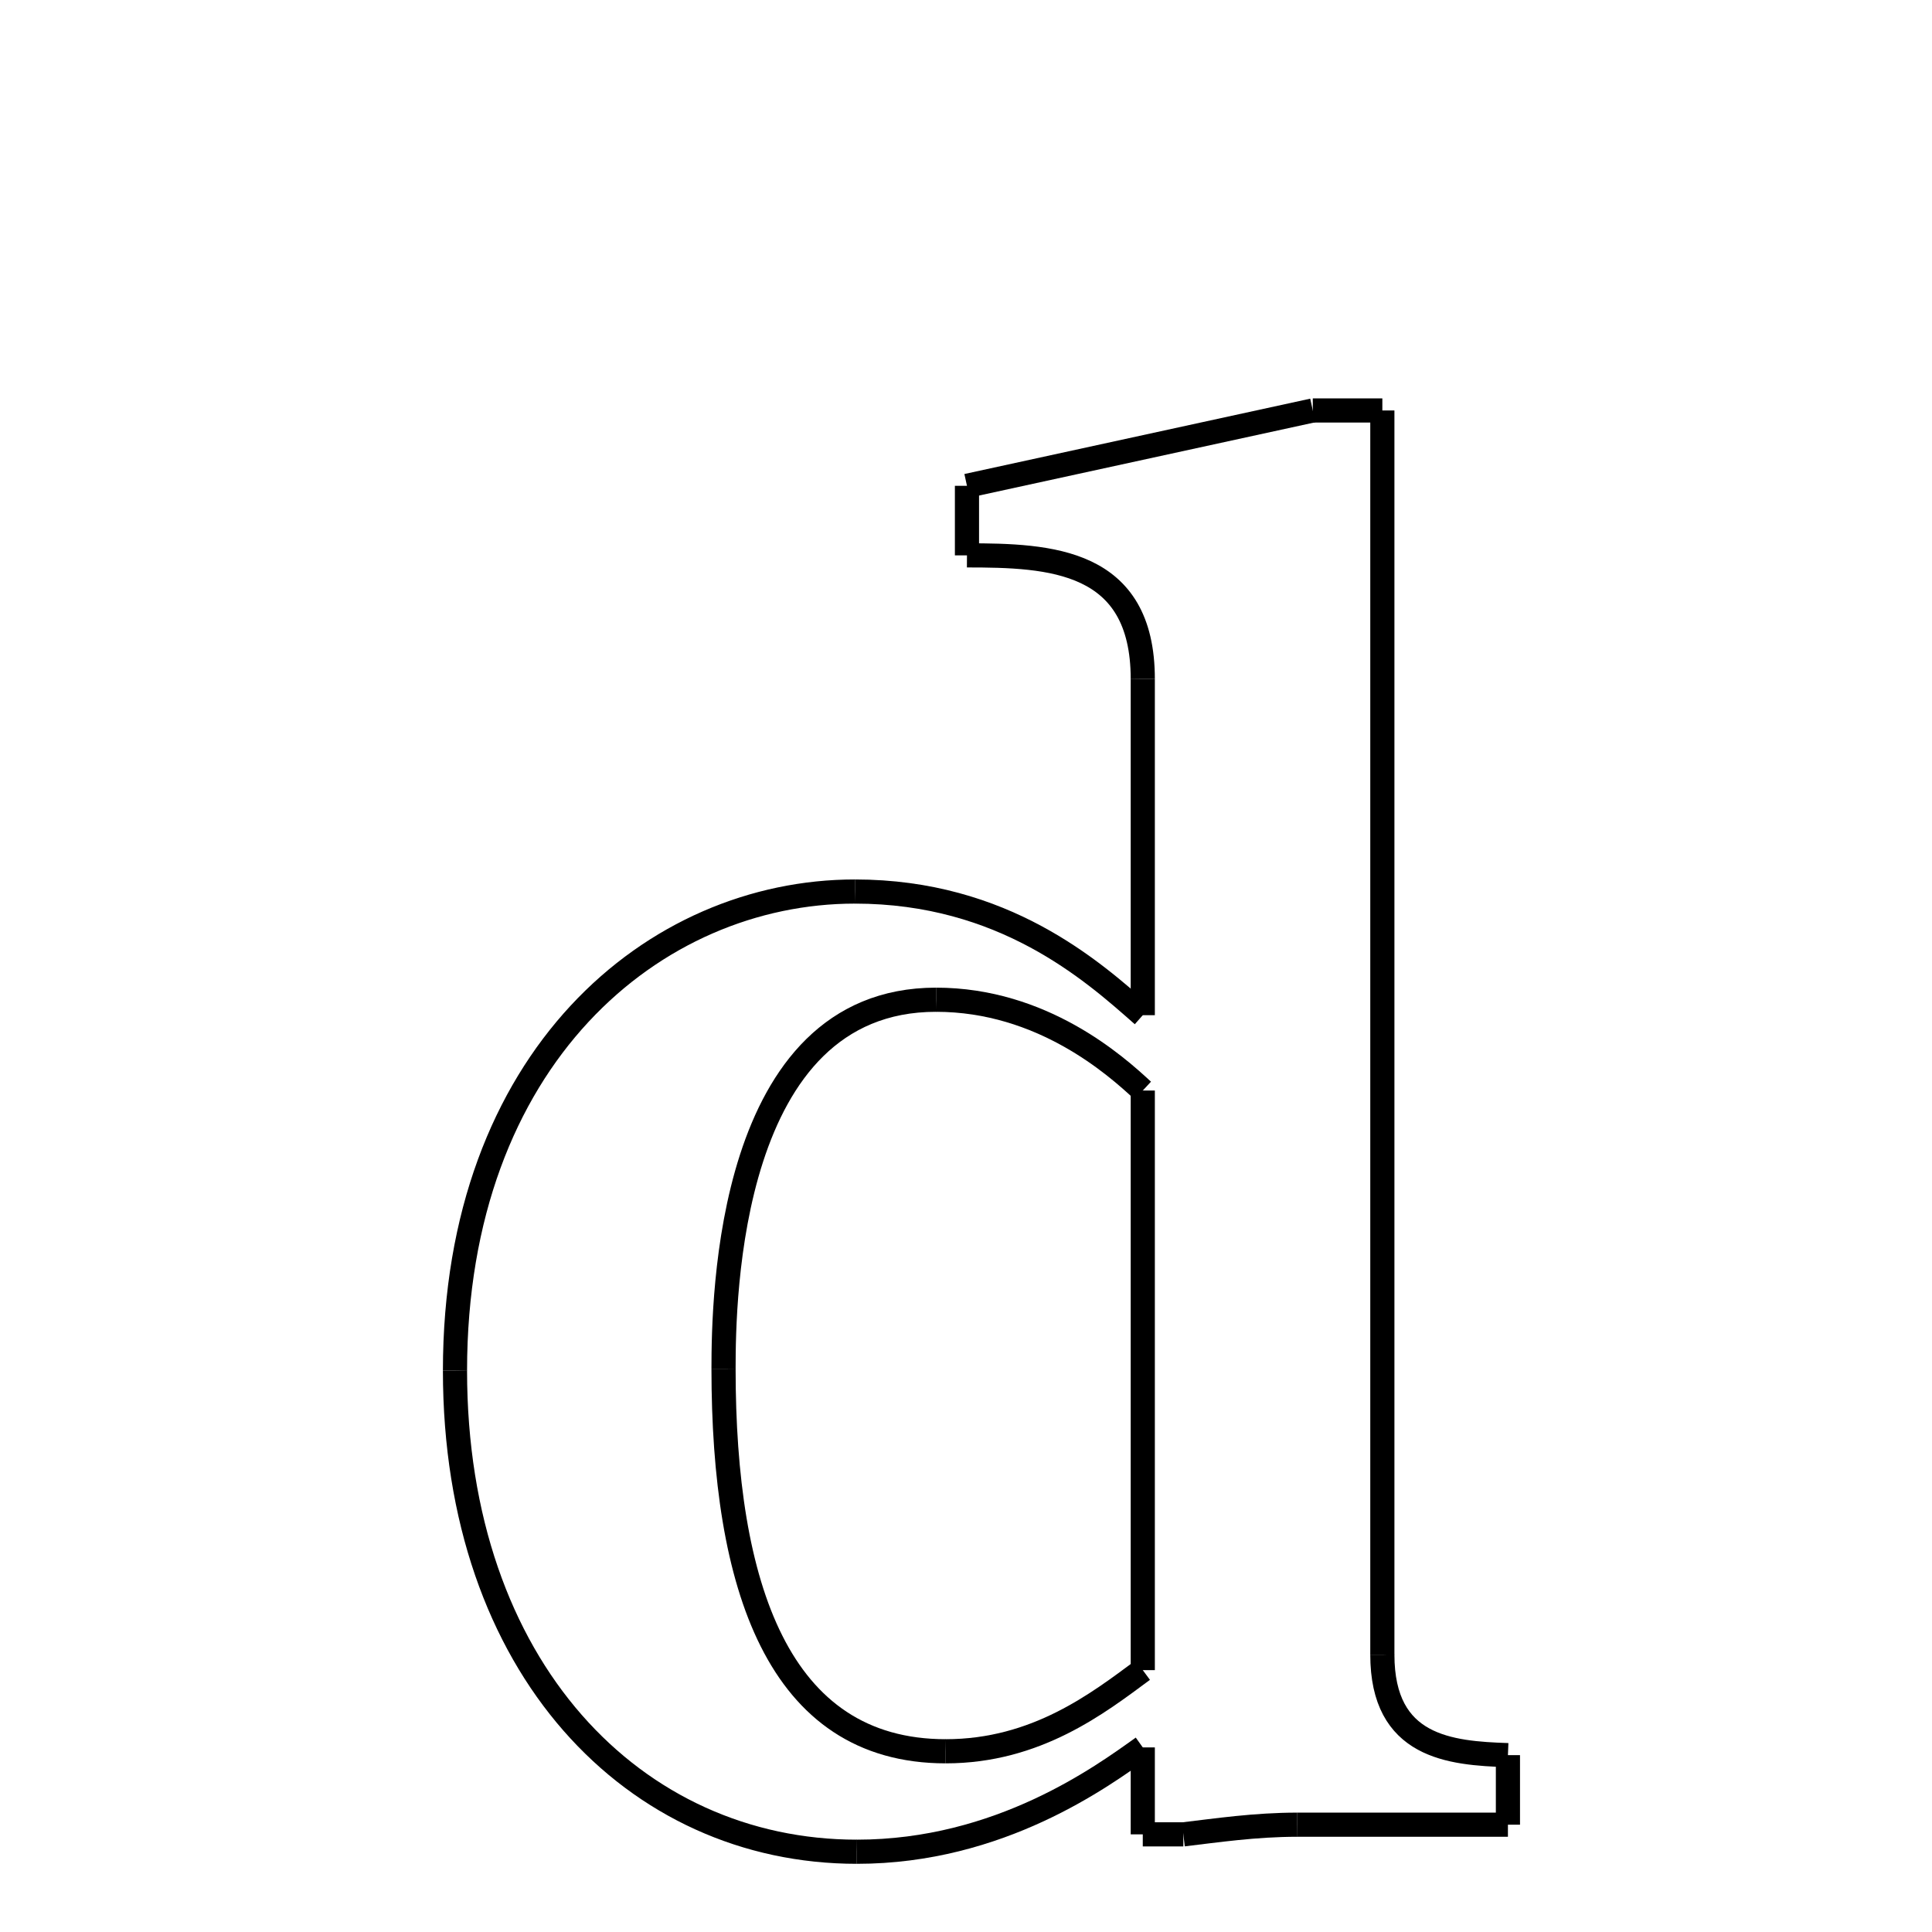 <svg xmlns="http://www.w3.org/2000/svg" xmlns:xlink="http://www.w3.org/1999/xlink" width="50px" height="50px" viewBox="0 0 24 24">
<style type="text/css">
.pen {
	stroke-dashoffset: 0;
	animation-duration: 10s;
	animation-iteration-count: 1000;
	animation-timing-function: ease;
}
.path00 {
		stroke-dasharray: 1;
		animation-name: dash00 
}
@keyframes dash00 {
	0.0% {
		stroke-dashoffset: 1;
	}
	0.985% {
		stroke-dashoffset: 0;
	}
}
.path01 {
		stroke-dasharray: 30;
		animation-name: dash01 
}
@keyframes dash01 {
	0%, 0.985% {
		stroke-dashoffset: 30;
	}
	18.603% {
		stroke-dashoffset: 0;
	}
}
.path02 {
		stroke-dasharray: 4;
		animation-name: dash02 
}
@keyframes dash02 {
	0%, 18.603% {
		stroke-dashoffset: 4;
	}
	21.233% {
		stroke-dashoffset: 0;
	}
}
.path03 {
		stroke-dasharray: 1;
		animation-name: dash03 
}
@keyframes dash03 {
	0%, 21.233% {
		stroke-dashoffset: 1;
	}
	22.217% {
		stroke-dashoffset: 0;
	}
}
.path04 {
		stroke-dasharray: 5;
		animation-name: dash04 
}
@keyframes dash04 {
	0%, 22.217% {
		stroke-dashoffset: 5;
	}
	25.199% {
		stroke-dashoffset: 0;
	}
}
.path05 {
		stroke-dasharray: 2;
		animation-name: dash05 
}
@keyframes dash05 {
	0%, 25.199% {
		stroke-dashoffset: 2;
	}
	26.82% {
		stroke-dashoffset: 0;
	}
}
.path06 {
		stroke-dasharray: 1;
		animation-name: dash06 
}
@keyframes dash06 {
	0%, 26.82% {
		stroke-dashoffset: 1;
	}
	27.395% {
		stroke-dashoffset: 0;
	}
}
.path07 {
		stroke-dasharray: 2;
		animation-name: dash07 
}
@keyframes dash07 {
	0%, 27.395% {
		stroke-dashoffset: 2;
	}
	28.626% {
		stroke-dashoffset: 0;
	}
}
.path08 {
		stroke-dasharray: 7;
		animation-name: dash08 
}
@keyframes dash08 {
	0%, 28.626% {
		stroke-dashoffset: 7;
	}
	33.013% {
		stroke-dashoffset: 0;
	}
}
.path09 {
		stroke-dasharray: 17;
		animation-name: dash09 
}
@keyframes dash09 {
	0%, 33.013% {
		stroke-dashoffset: 17;
	}
	42.944% {
		stroke-dashoffset: 0;
	}
}
.path10 {
		stroke-dasharray: 17;
		animation-name: dash10 
}
@keyframes dash10 {
	0%, 42.944% {
		stroke-dashoffset: 17;
	}
	52.814% {
		stroke-dashoffset: 0;
	}
}
.path11 {
		stroke-dasharray: 7;
		animation-name: dash11 
}
@keyframes dash11 {
	0%, 52.814% {
		stroke-dashoffset: 7;
	}
	57.366% {
		stroke-dashoffset: 0;
	}
}
.path12 {
		stroke-dasharray: 8;
		animation-name: dash12 
}
@keyframes dash12 {
	0%, 57.366% {
		stroke-dashoffset: 8;
	}
	62.126% {
		stroke-dashoffset: 0;
	}
}
.path13 {
		stroke-dasharray: 6;
		animation-name: dash13 
}
@keyframes dash13 {
	0%, 62.126% {
		stroke-dashoffset: 6;
	}
	65.661% {
		stroke-dashoffset: 0;
	}
}
.path14 {
		stroke-dasharray: 1;
		animation-name: dash14 
}
@keyframes dash14 {
	0%, 65.661% {
		stroke-dashoffset: 1;
	}
	66.646% {
		stroke-dashoffset: 0;
	}
}
.path15 {
		stroke-dasharray: 8;
		animation-name: dash15 
}
@keyframes dash15 {
	0%, 66.646% {
		stroke-dashoffset: 8;
	}
	71.658% {
		stroke-dashoffset: 0;
	}
}
.path16 {
		stroke-dasharray: 11;
		animation-name: dash16 
}
@keyframes dash16 {
	0%, 71.658% {
		stroke-dashoffset: 11;
	}
	78.395% {
		stroke-dashoffset: 0;
	}
}
.path17 {
		stroke-dasharray: 12;
		animation-name: dash17 
}
@keyframes dash17 {
	0%, 78.395% {
		stroke-dashoffset: 12;
	}
	85.437% {
		stroke-dashoffset: 0;
	}
}
.path18 {
		stroke-dasharray: 5;
		animation-name: dash18 
}
@keyframes dash18 {
	0%, 85.437% {
		stroke-dashoffset: 5;
	}
	88.516% {
		stroke-dashoffset: 0;
	}
}
.path19 {
		stroke-dasharray: 14;
		animation-name: dash19 
}
@keyframes dash19 {
	0%, 88.516% {
		stroke-dashoffset: 14;
	}
	96.723% {
		stroke-dashoffset: 0;
	}
}
.path20 {
		stroke-dasharray: 5;
		animation-name: dash20 
}
@keyframes dash20 {
	0%, 96.723% {
		stroke-dashoffset: 5;
	}
	100% {
		stroke-dashoffset: 0;
	}
}
</style>
<path class="pen path00" d="M 16.308 5.099 L 17.172 5.099 " fill="none" stroke="black" stroke-width="0.3"></path>
<path class="pen path01" d="M 17.172 5.099 L 17.172 20.555 " fill="none" stroke="black" stroke-width="0.3"></path>
<path class="pen path02" d="M 17.172 20.555 C 17.172 21.707 18.012 21.779 18.732 21.803 " fill="none" stroke="black" stroke-width="0.3"></path>
<path class="pen path03" d="M 18.732 21.803 L 18.732 22.667 " fill="none" stroke="black" stroke-width="0.3"></path>
<path class="pen path04" d="M 18.732 22.667 L 16.116 22.667 " fill="none" stroke="black" stroke-width="0.3"></path>
<path class="pen path05" d="M 16.116 22.667 C 15.588 22.667 15.108 22.739 14.7 22.787 " fill="none" stroke="black" stroke-width="0.3"></path>
<path class="pen path06" d="M 14.7 22.787 L 14.196 22.787 " fill="none" stroke="black" stroke-width="0.3"></path>
<path class="pen path07" d="M 14.196 22.787 L 14.196 21.707 " fill="none" stroke="black" stroke-width="0.3"></path>
<path class="pen path08" d="M 14.196 21.707 C 13.692 22.067 12.42 23.003 10.644 23.003 " fill="none" stroke="black" stroke-width="0.3"></path>
<path class="pen path09" d="M 10.644 23.003 C 7.884 23.003 5.652 20.723 5.652 17.027 " fill="none" stroke="black" stroke-width="0.3"></path>
<path class="pen path10" d="M 5.652 17.027 C 5.652 13.139 8.124 11.075 10.62 11.075 " fill="none" stroke="black" stroke-width="0.3"></path>
<path class="pen path11" d="M 10.62 11.075 C 12.468 11.075 13.572 12.059 14.196 12.611 " fill="none" stroke="black" stroke-width="0.3"></path>
<path class="pen path12" d="M 14.196 12.611 L 14.196 8.435 " fill="none" stroke="black" stroke-width="0.3"></path>
<path class="pen path13" d="M 14.196 8.435 C 14.196 6.947 13.044 6.899 12.012 6.899 " fill="none" stroke="black" stroke-width="0.3"></path>
<path class="pen path14" d="M 12.012 6.899 L 12.012 6.035 " fill="none" stroke="black" stroke-width="0.3"></path>
<path class="pen path15" d="M 12.012 6.035 L 16.308 5.099 " fill="none" stroke="black" stroke-width="0.3"></path>
<path class="pen path16" d="M 11.628 12.419 C 9.036 12.419 8.988 16.139 8.988 17.003 " fill="none" stroke="black" stroke-width="0.3"></path>
<path class="pen path17" d="M 8.988 17.003 C 8.988 19.691 9.66 21.755 11.748 21.755 " fill="none" stroke="black" stroke-width="0.3"></path>
<path class="pen path18" d="M 11.748 21.755 C 12.876 21.755 13.644 21.155 14.196 20.747 " fill="none" stroke="black" stroke-width="0.3"></path>
<path class="pen path19" d="M 14.196 20.747 L 14.196 13.547 " fill="none" stroke="black" stroke-width="0.3"></path>
<path class="pen path20" d="M 14.196 13.547 C 13.86 13.235 12.948 12.419 11.628 12.419 " fill="none" stroke="black" stroke-width="0.3"></path>
</svg>
